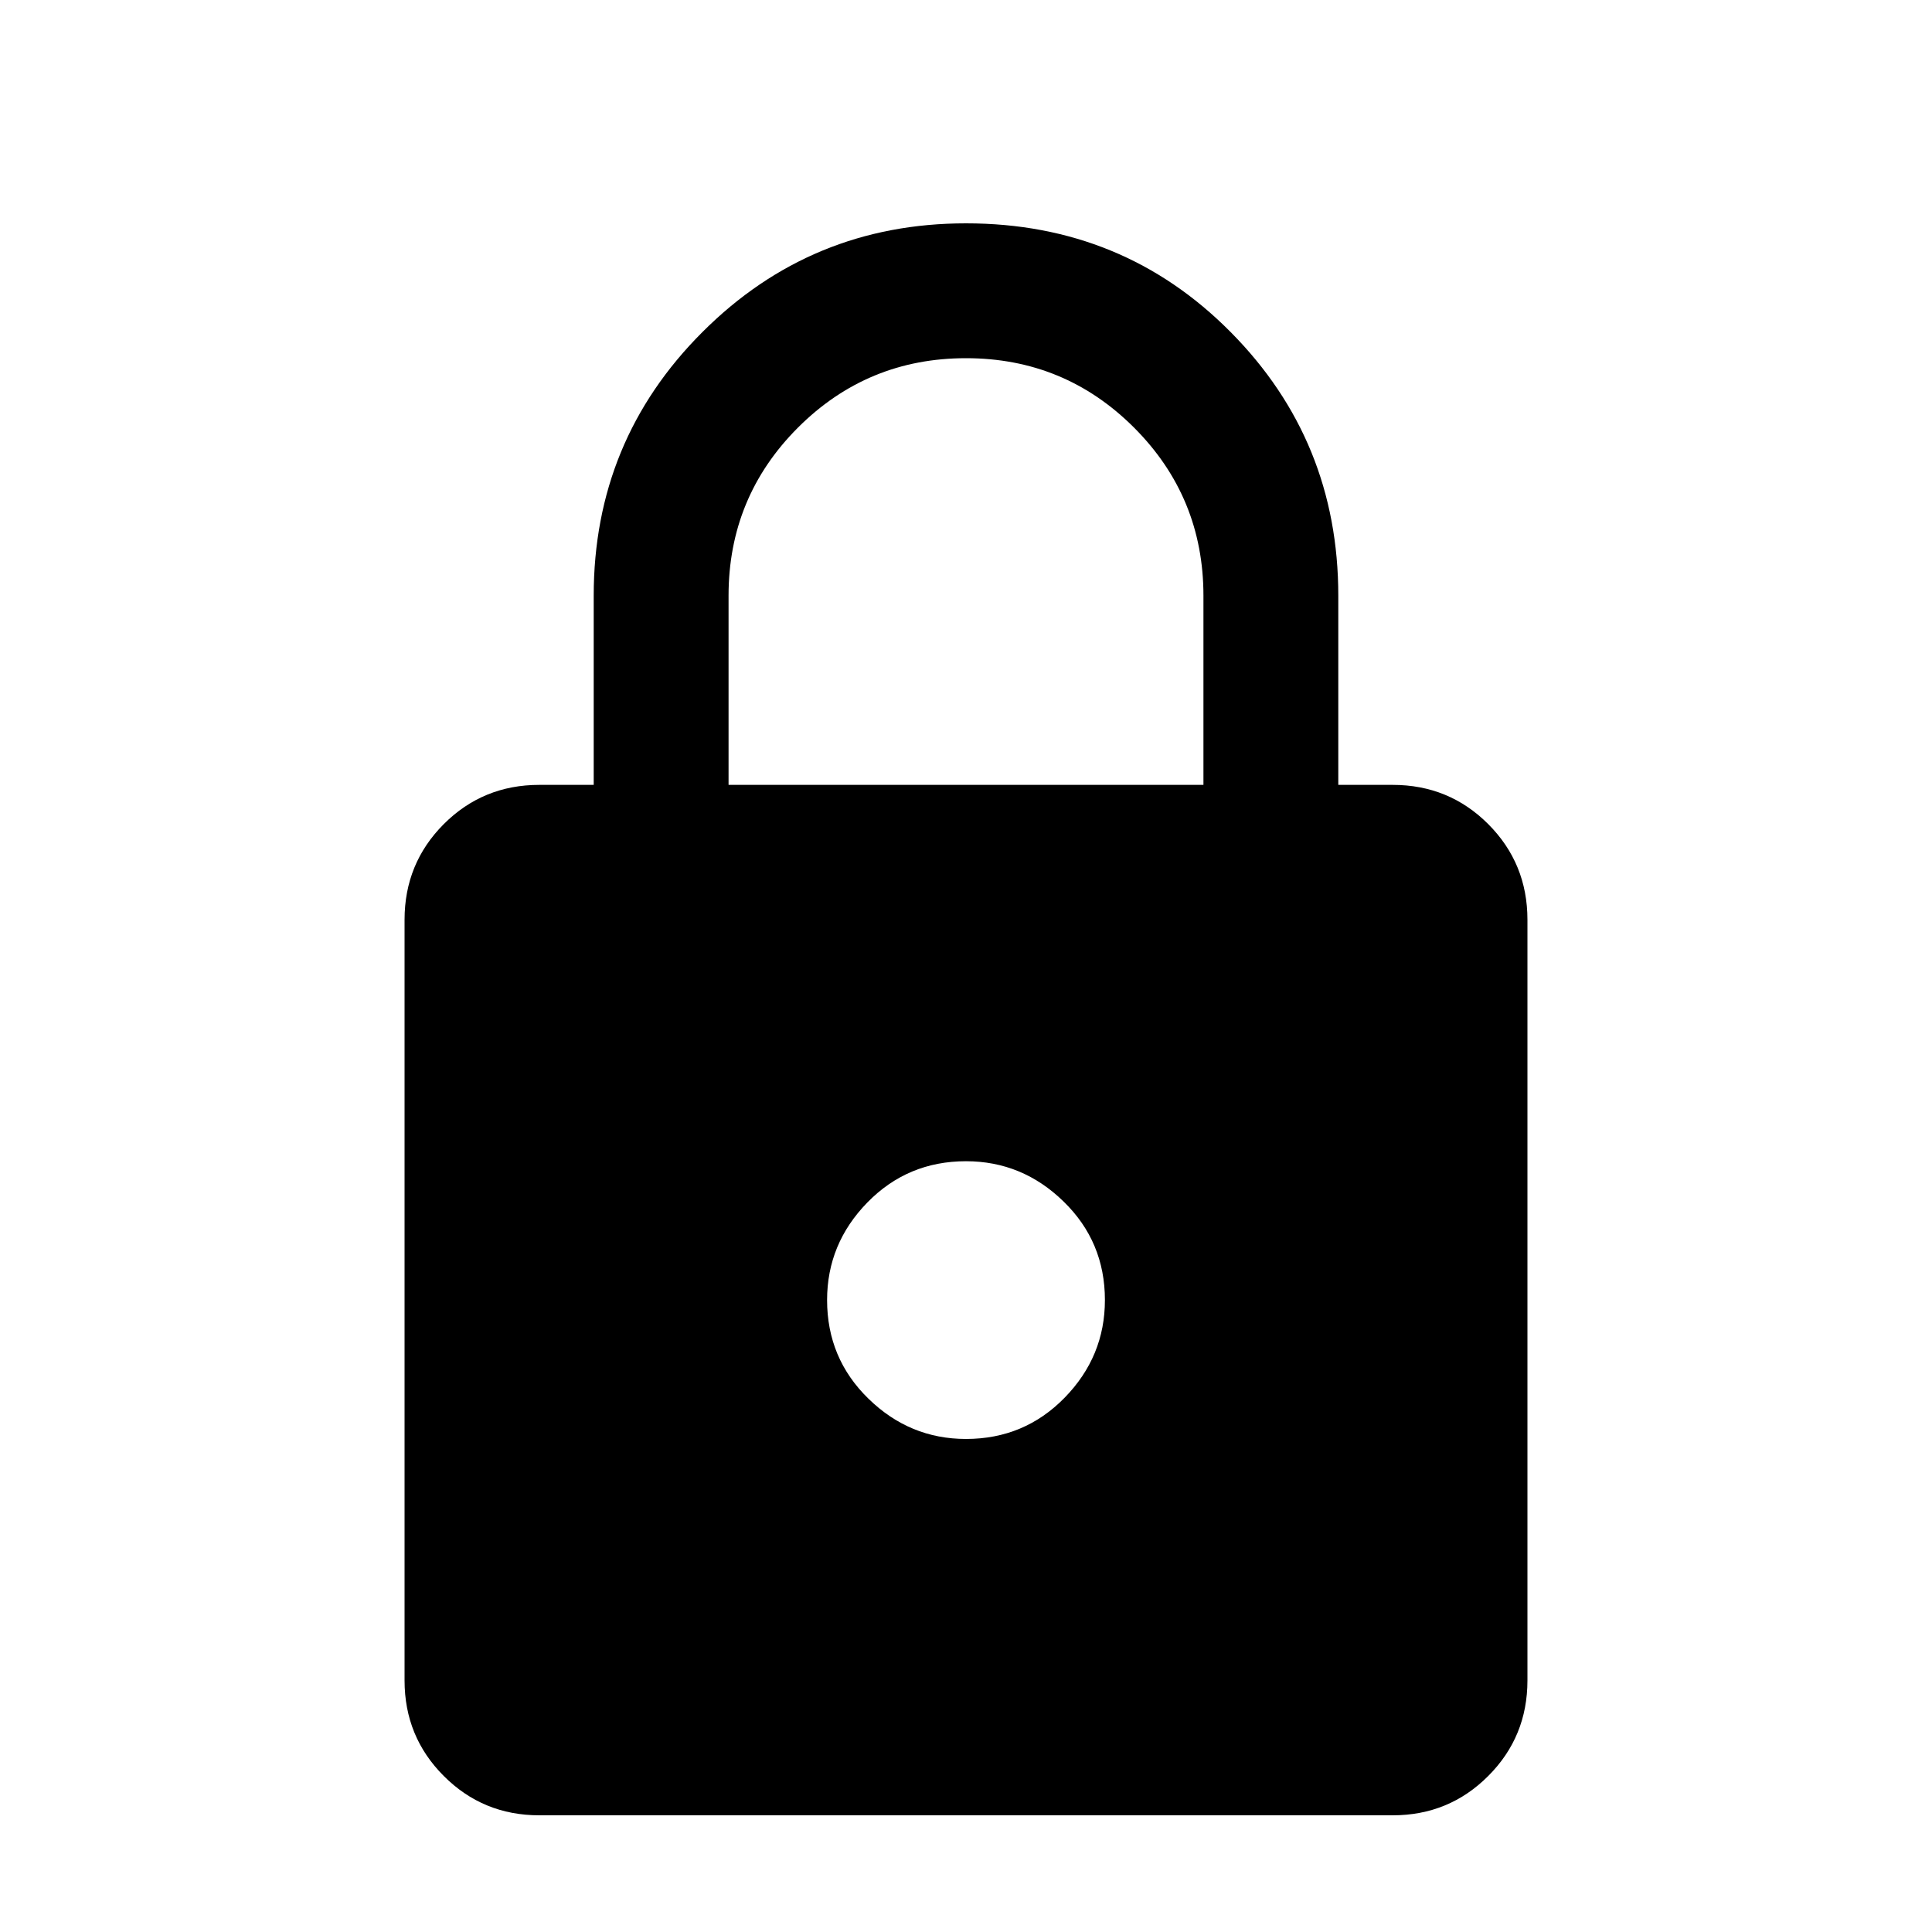 <svg xmlns="http://www.w3.org/2000/svg" height="20" width="20"><path d="M5.583 18.792q-.583 0-.989-.407-.406-.406-.406-.989V9.521q0-.583.406-.99.406-.406.989-.406h.563V6.167q0-1.605 1.125-2.729Q8.396 2.312 10 2.312q1.625 0 2.74 1.126 1.114 1.124 1.114 2.729v1.958h.563q.583 0 .989.406.406.407.406.99v7.875q0 .583-.406.989-.406.407-.989.407ZM7.542 8.125h4.916V6.167q0-1.021-.718-1.74-.719-.719-1.74-.719t-1.74.719q-.718.719-.718 1.74ZM10 14.896q.604 0 1.021-.427.417-.427.417-1.011 0-.604-.428-1.02-.427-.417-1.01-.417-.604 0-1.021.427-.417.427-.417 1.01 0 .604.428 1.021.427.417 1.01.417Z"/></svg>